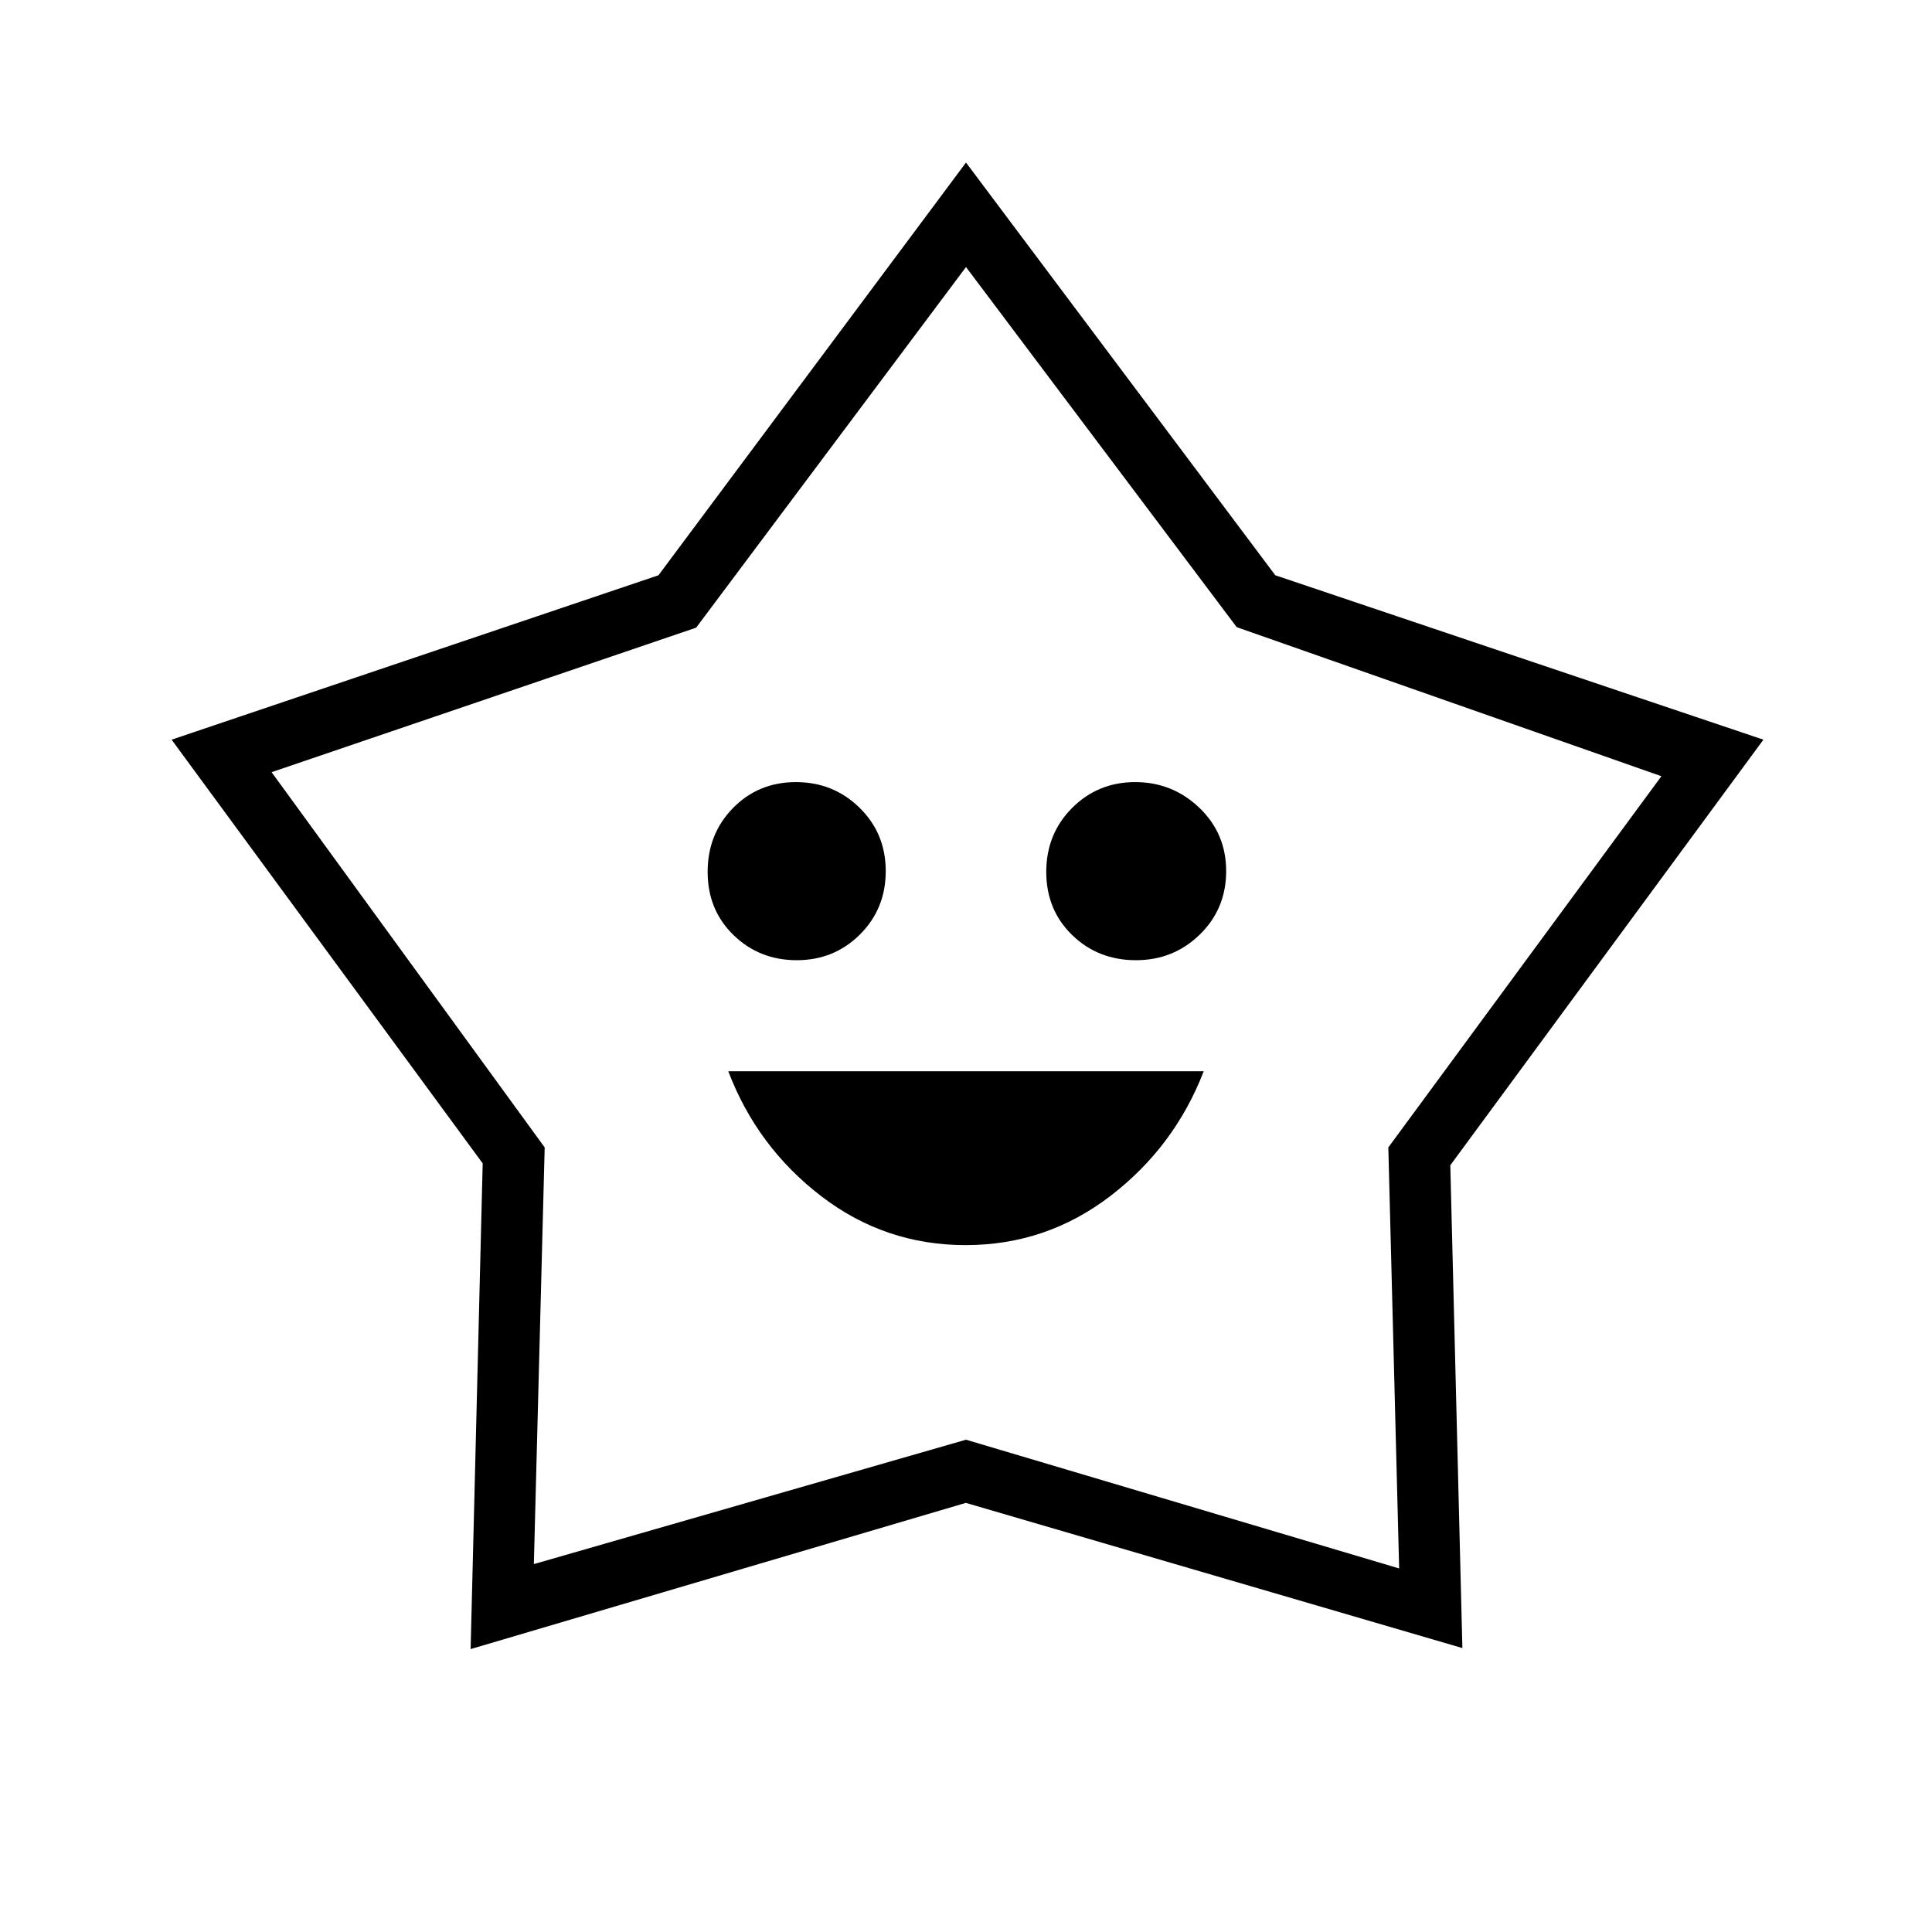 <svg xmlns="http://www.w3.org/2000/svg" height="48" viewBox="0 -960 960 960" width="48"><path d="M479.8-341.31q40.11 0 71.97-24.43 31.85-24.43 46.35-61.95H361.88q14.31 37.57 46.07 61.98 31.75 24.4 71.85 24.4Zm-83.9-141.57q18.56 0 31.39-12.77 12.83-12.77 12.83-31.5 0-18.74-13.02-31.49-13.02-12.74-31.62-12.74t-31.23 12.86q-12.63 12.87-12.63 31.76 0 18.88 12.85 31.38 12.86 12.5 31.43 12.5Zm168.55 0q18.66 0 31.74-12.77 13.08-12.77 13.08-31.5 0-18.74-13.35-31.49-13.35-12.74-31.86-12.74-18.52 0-31.35 12.86-12.83 12.87-12.83 31.76 0 18.88 12.87 31.38t31.7 12.5ZM327.19-674.15 480-879.23l153.69 205.08 242.54 81.69-155.58 211.47 6 239.91-246.73-72.15-246.07 72.65 6-241.34L85.27-592.46l241.92-81.69Zm18.73 26.03-210.96 71.81 135.69 186.46-5.38 207.04L480-244.62l215.23 63.97-5.38-209.2 135.69-184.46-211.03-74.06L480-827.31 345.92-648.12ZM480.5-504.81Z"/></svg>